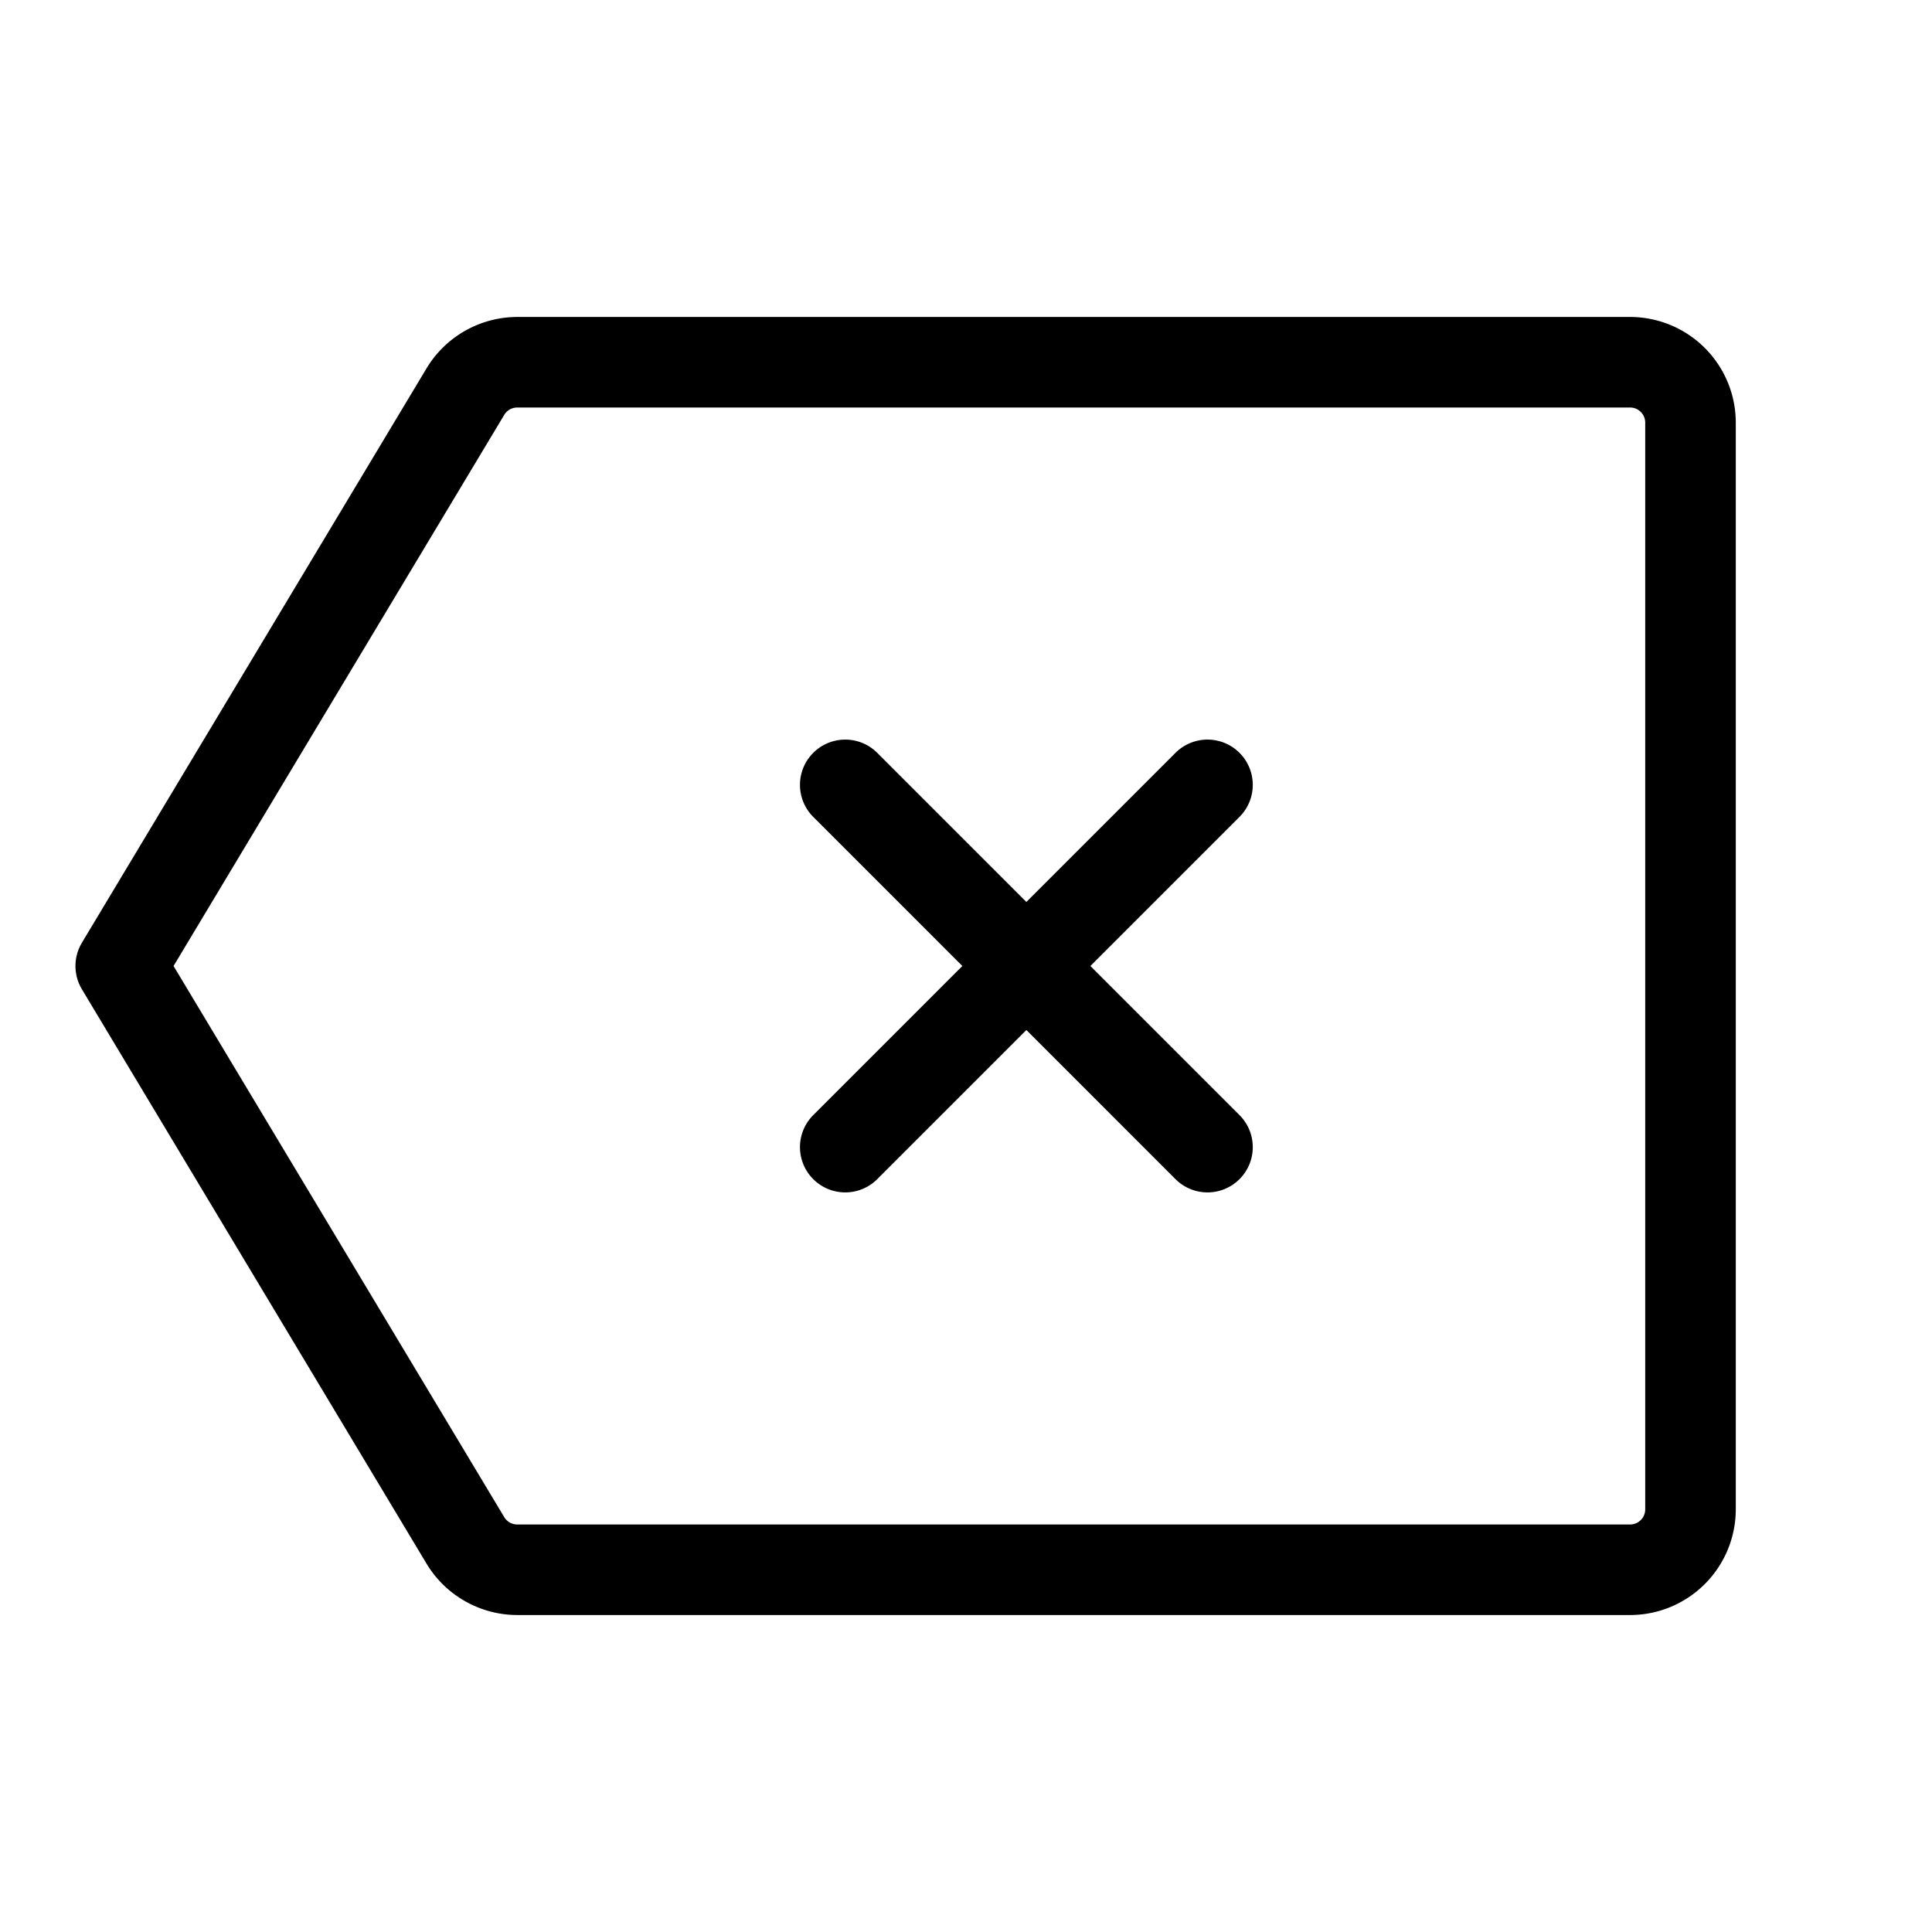 <svg id="Flat" xmlns="http://www.w3.org/2000/svg" viewBox="0 0 256 256">
  <path d="M216,42H68.529a14.067,14.067,0,0,0-12.004,6.798L10.855,124.913a5.997,5.997,0,0,0,0,6.174l45.67,76.116a14.068,14.068,0,0,0,12.004,6.797H216a14.016,14.016,0,0,0,14-14v-144A14.016,14.016,0,0,0,216,42Zm2,158a2.003,2.003,0,0,1-2,2H68.529a2.007,2.007,0,0,1-1.714-.97l-.001-.001-43.817-73.029L66.815,54.97a2.009,2.009,0,0,1,1.714-.971H216a2.003,2.003,0,0,1,2,2Zm-53.758-91.758-19.758,19.758,19.758,19.758a5.999,5.999,0,1,1-8.484,8.484L136,136.484l-19.758,19.758a5.999,5.999,0,1,1-8.484-8.484l19.758-19.758-19.758-19.758a5.999,5.999,0,0,1,8.484-8.484L136,119.515l19.758-19.758a5.999,5.999,0,0,1,8.484,8.484Z"/>
</svg>
